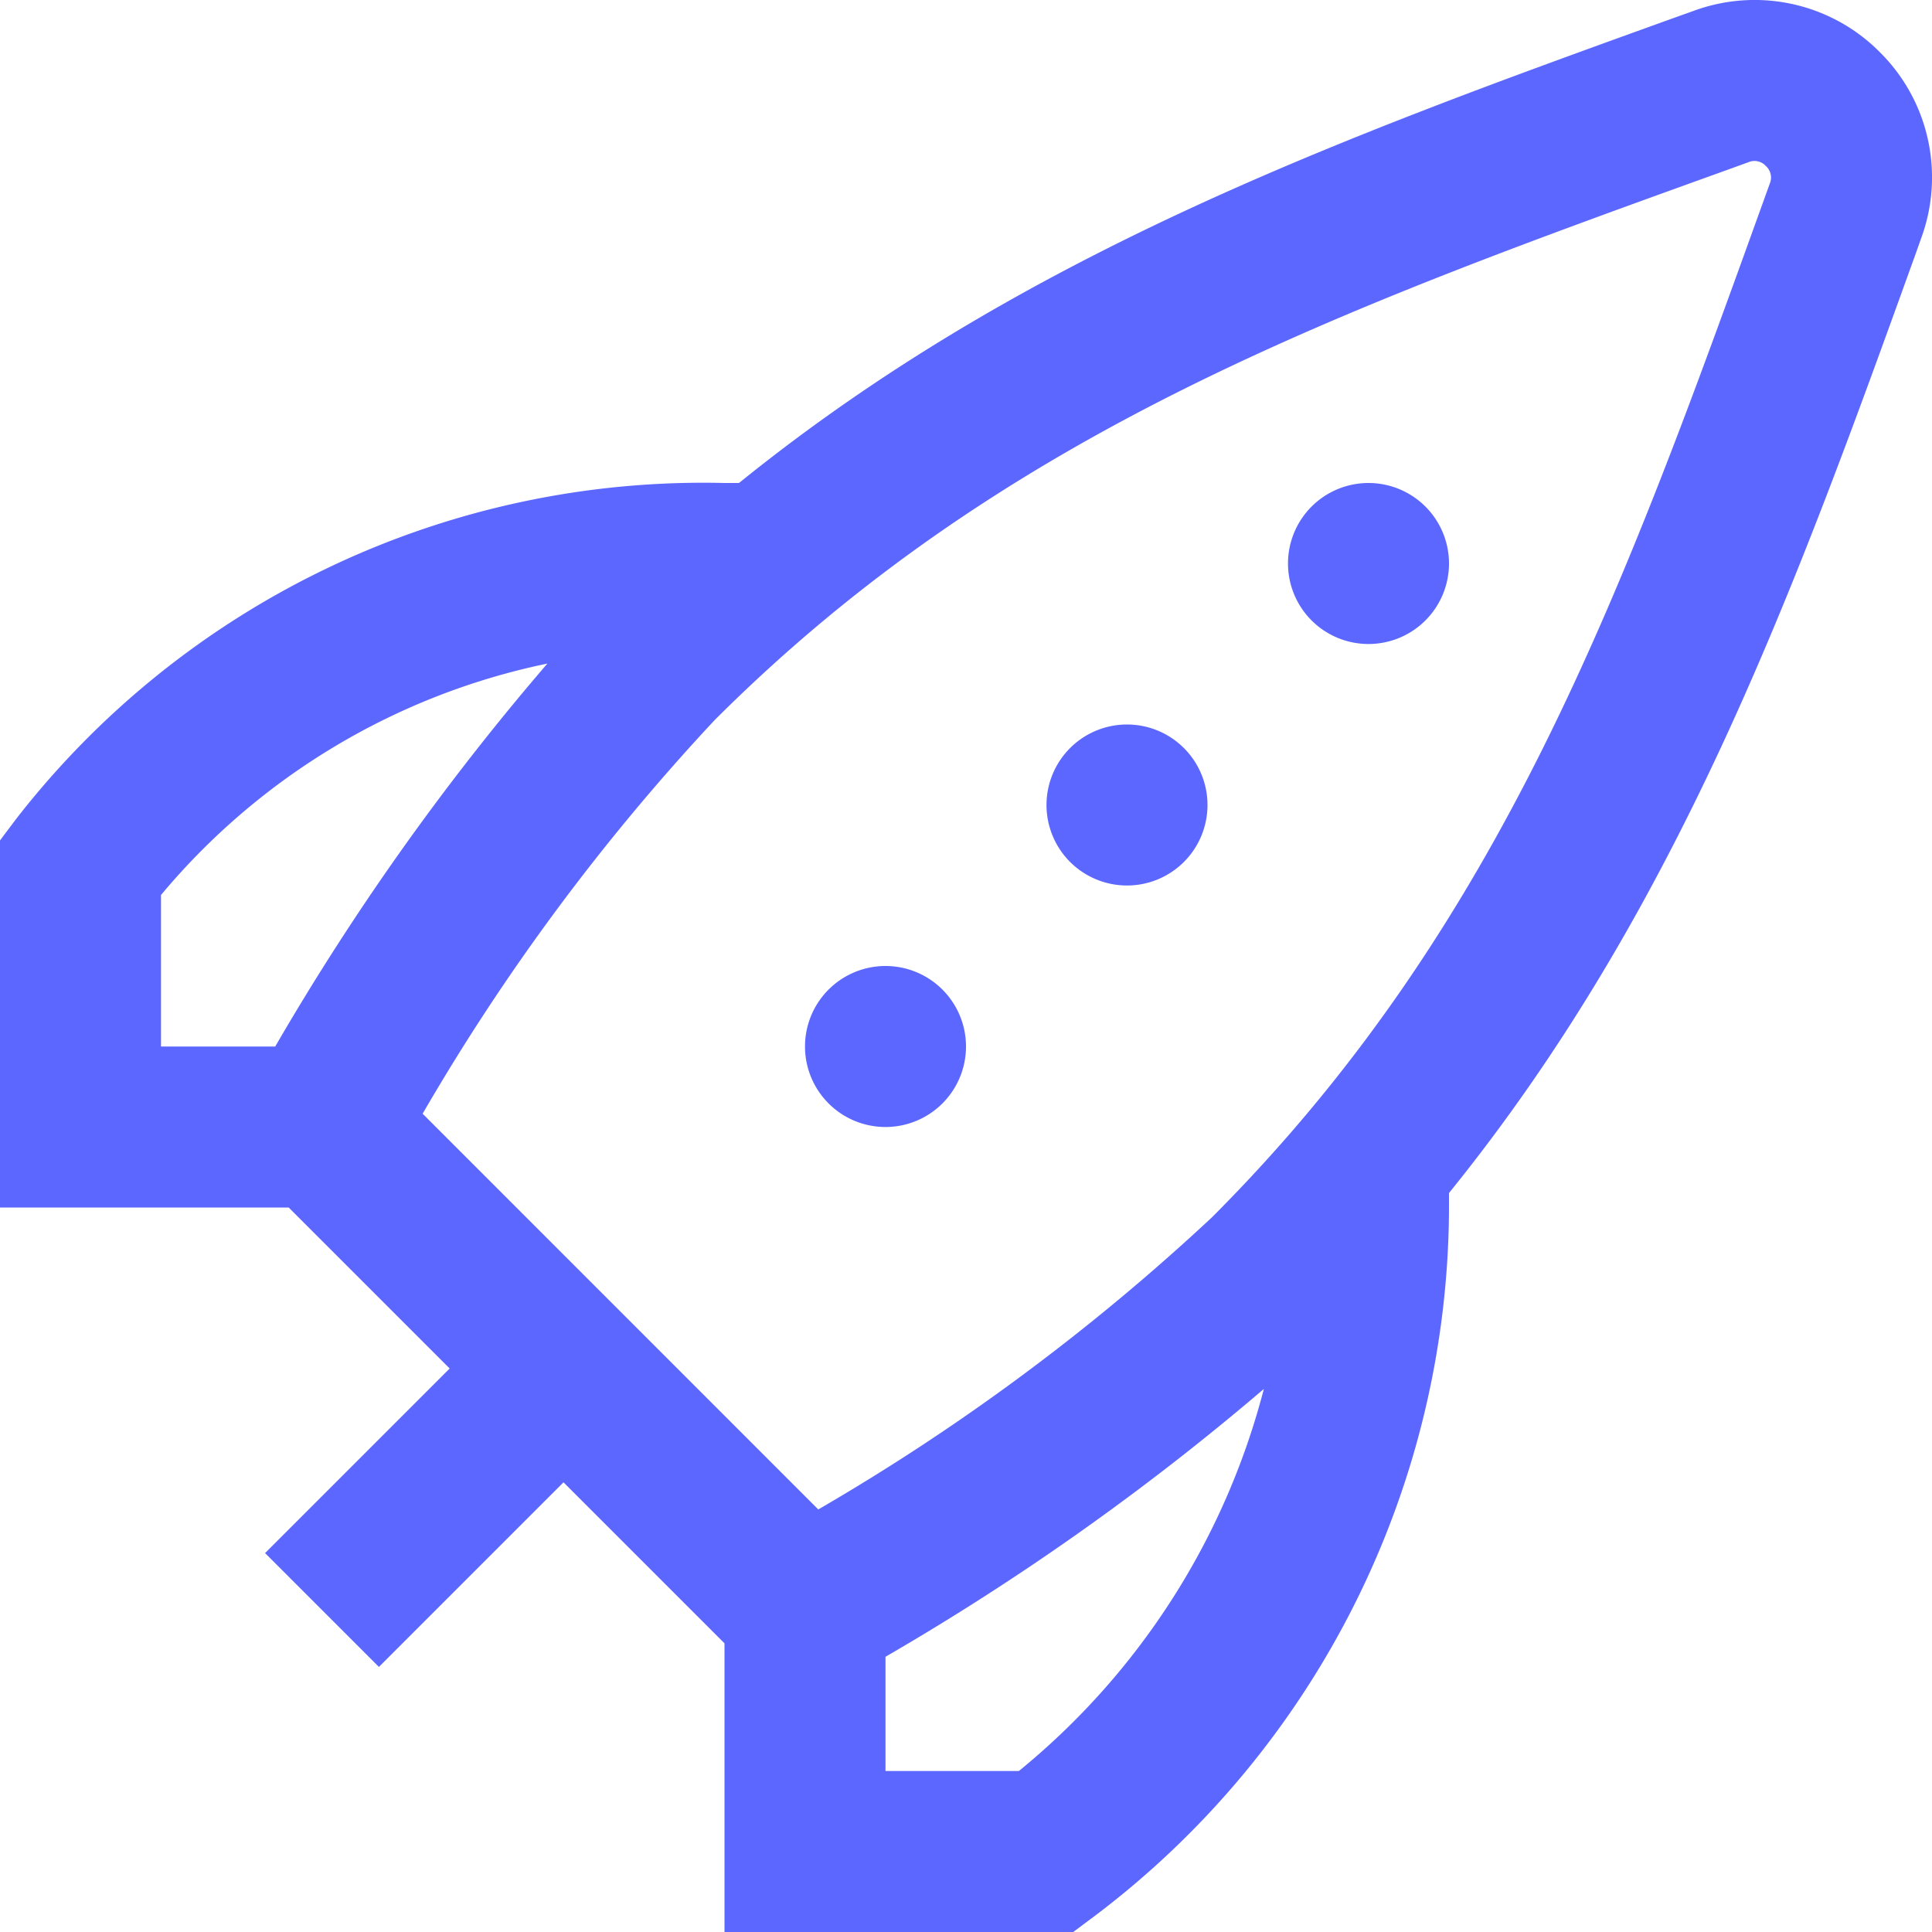 <?xml version="1.0" encoding="UTF-8"?>
<svg fill='#5c67ff' xmlns="http://www.w3.org/2000/svg" id="Layer_1" data-name="Layer 1" viewBox="0 0 24 24"
    width="512" height="512">
    <path
        d="M18,7a1,1,0,1,1-1-1A1,1,0,0,1,18,7ZM14,9a1,1,0,1,0,1,1A1,1,0,0,0,14,9Zm-3,3a1,1,0,1,0,1,1A1,1,0,0,0,11,12ZM23.352.648a2.189,2.189,0,0,1,.514,2.31l-.075.211C22.289,7.337,20.848,11.3,18,14.82V15a11.057,11.057,0,0,1-4.4,8.8l-.268.2H9V20.414l-2-2L4.707,20.707,3.293,19.293,5.586,17l-2-2H0V10.44l.2-.266A10.81,10.81,0,0,1,9,6h.18C12.7,3.153,16.66,1.712,20.826.211l.216-.077A2.189,2.189,0,0,1,23.352.648ZM2,13H3.419A31.578,31.578,0,0,1,6.8,8.243,8.493,8.493,0,0,0,2,11.118Zm13.7,4.254A31.718,31.718,0,0,1,11,20.581V22h1.657A9.052,9.052,0,0,0,15.7,17.254ZM21.937,2.063a.191.191,0,0,0-.217-.048l-.215.078C16.661,3.838,12.478,5.346,8.876,8.947A26.984,26.984,0,0,0,5.25,13.835l4.915,4.916a27.067,27.067,0,0,0,4.888-3.627c3.6-3.6,5.11-7.787,6.856-12.633l.076-.211A.192.192,0,0,0,21.937,2.063Z" />
</svg>